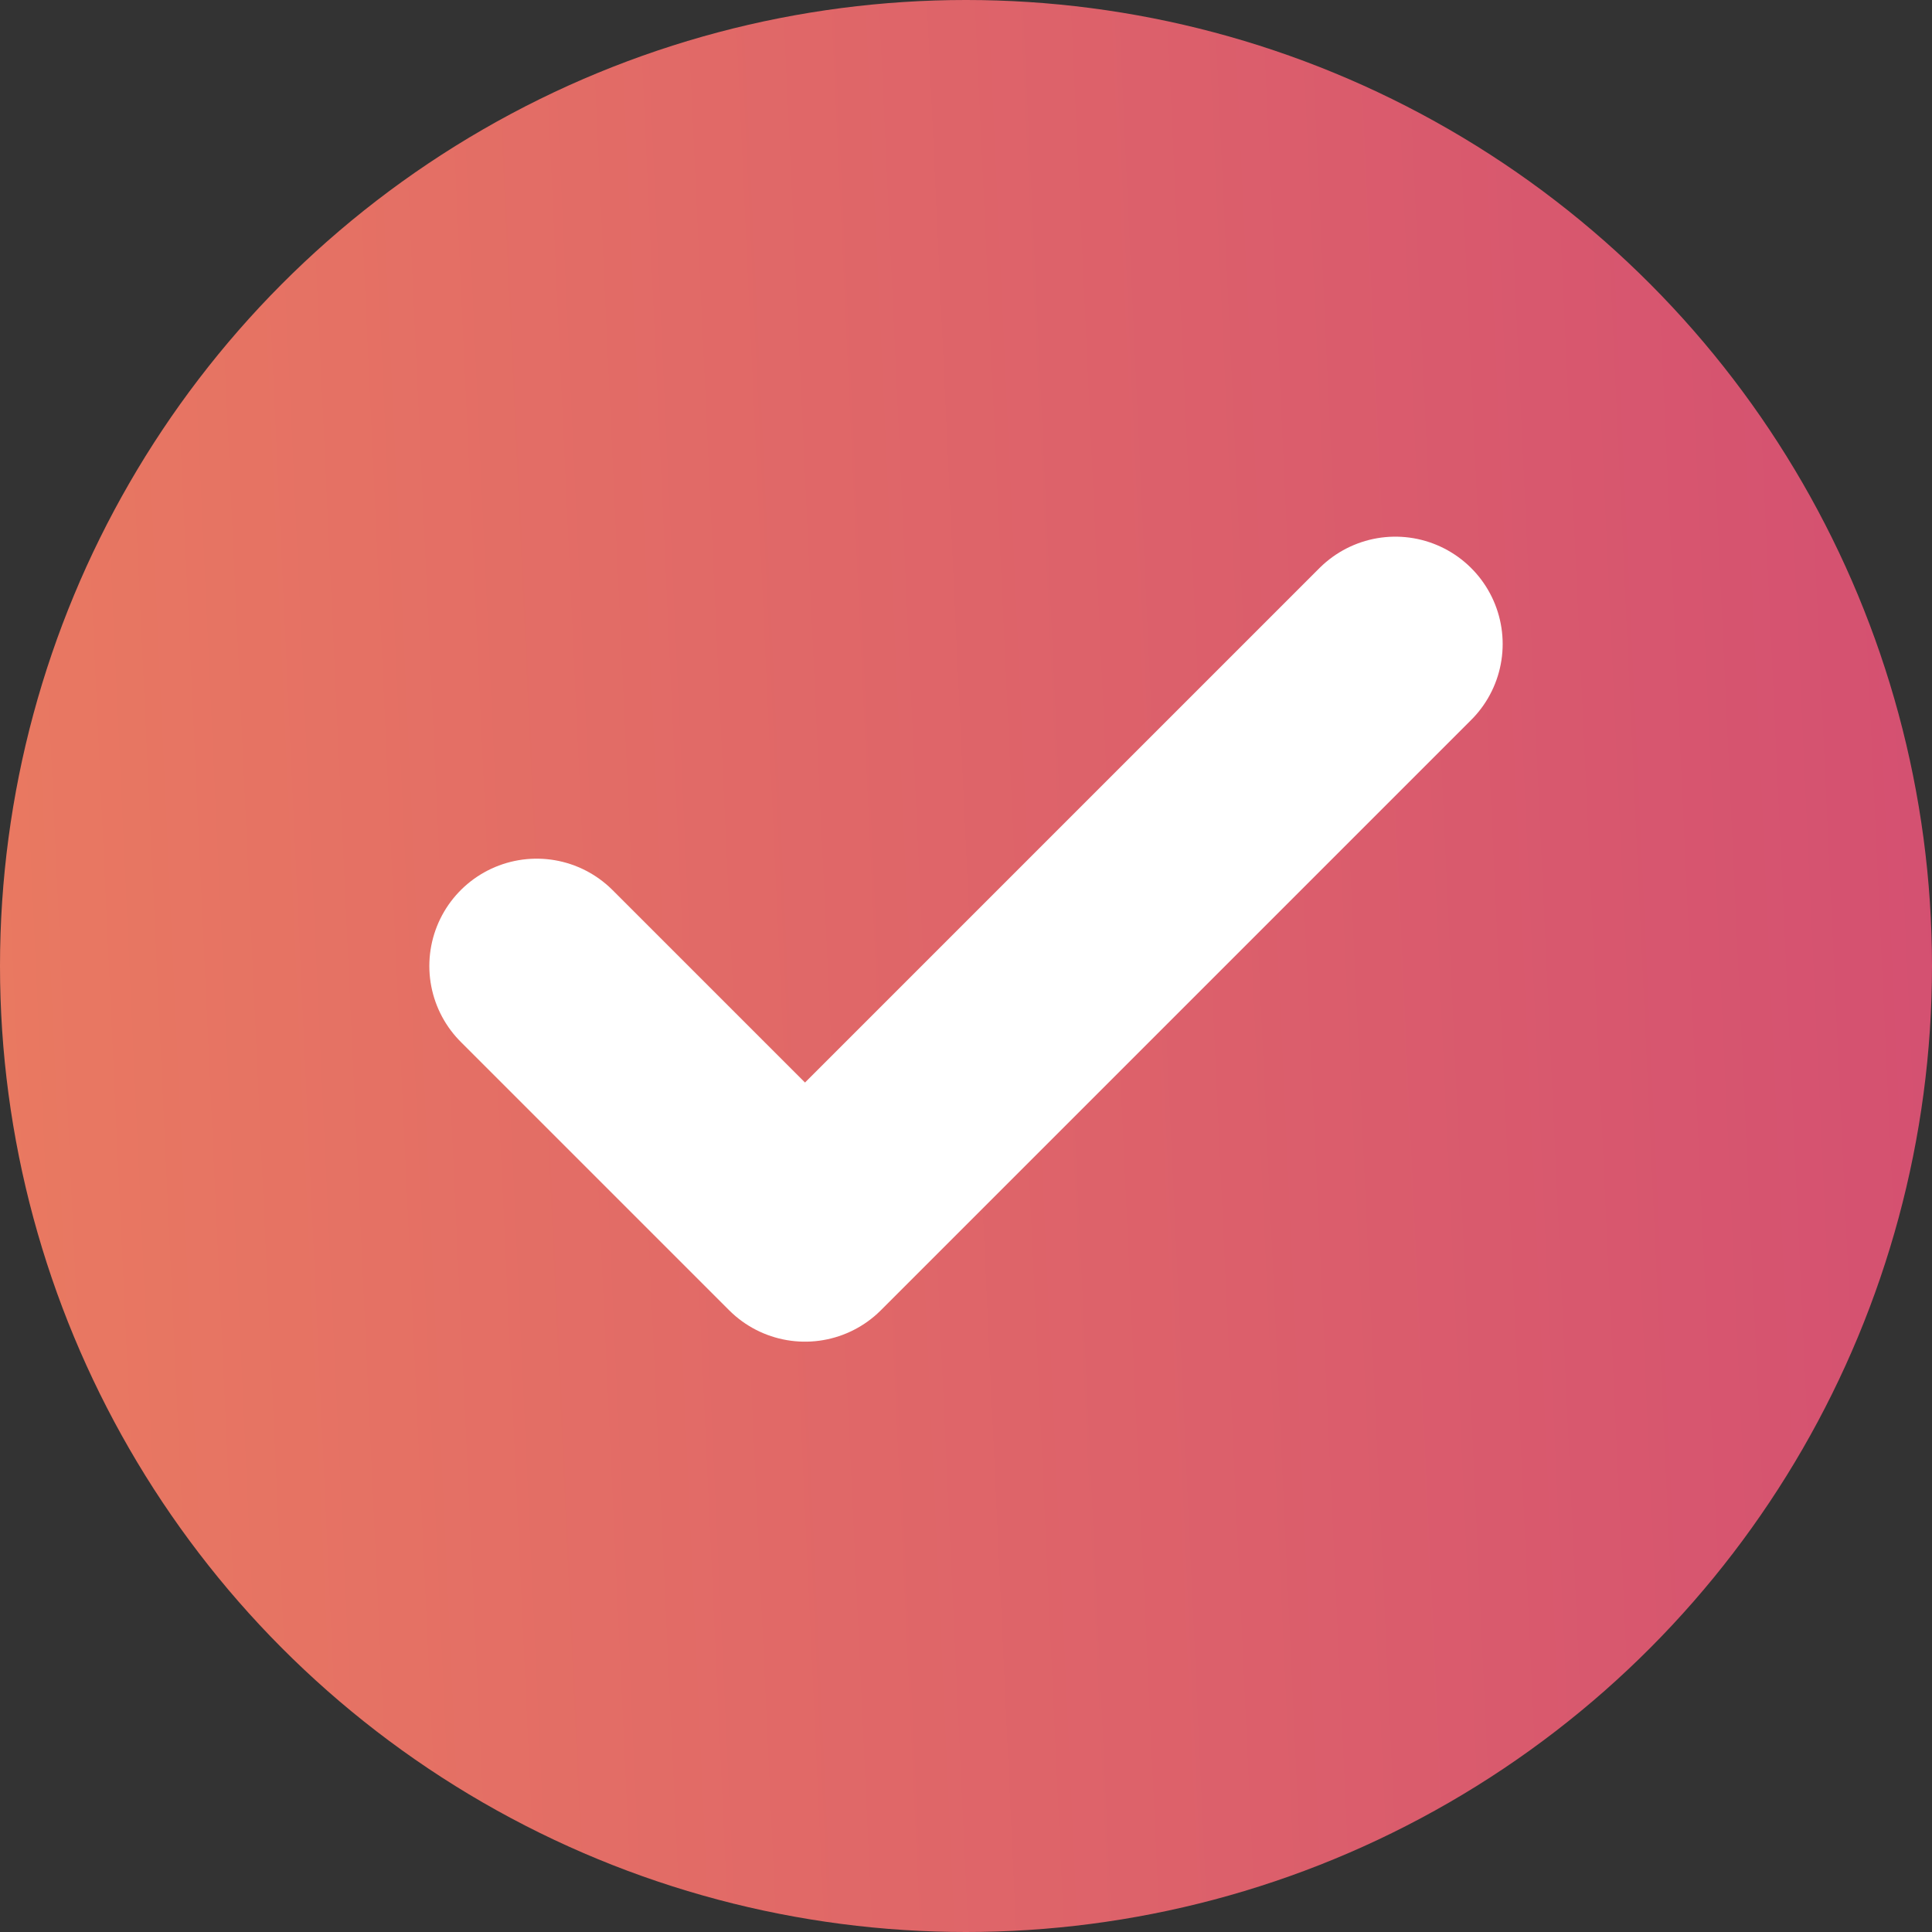 <svg width="18" height="18" viewBox="0 0 18 18" fill="none" xmlns="http://www.w3.org/2000/svg">
<rect x="0" y="0" width="18" height="18" fill="#333333" stroke="none"/>
<circle cx="9" cy="9" r="9" fill="url(#paint0_linear_27_625)"/>
<path d="M13 6L7.5 11.5L5 9" stroke="white" stroke-width="2" stroke-linecap="round" stroke-linejoin="round"/>
<defs>
<linearGradient id="paint0_linear_27_625" x1="17.808" y1="0.391" x2="-0.464" y2="1.236" gradientUnits="userSpaceOnUse">
<stop stop-color="#D45071"/>
<stop offset="1" stop-color="#E97961"/>
</linearGradient>
</defs>
</svg>
